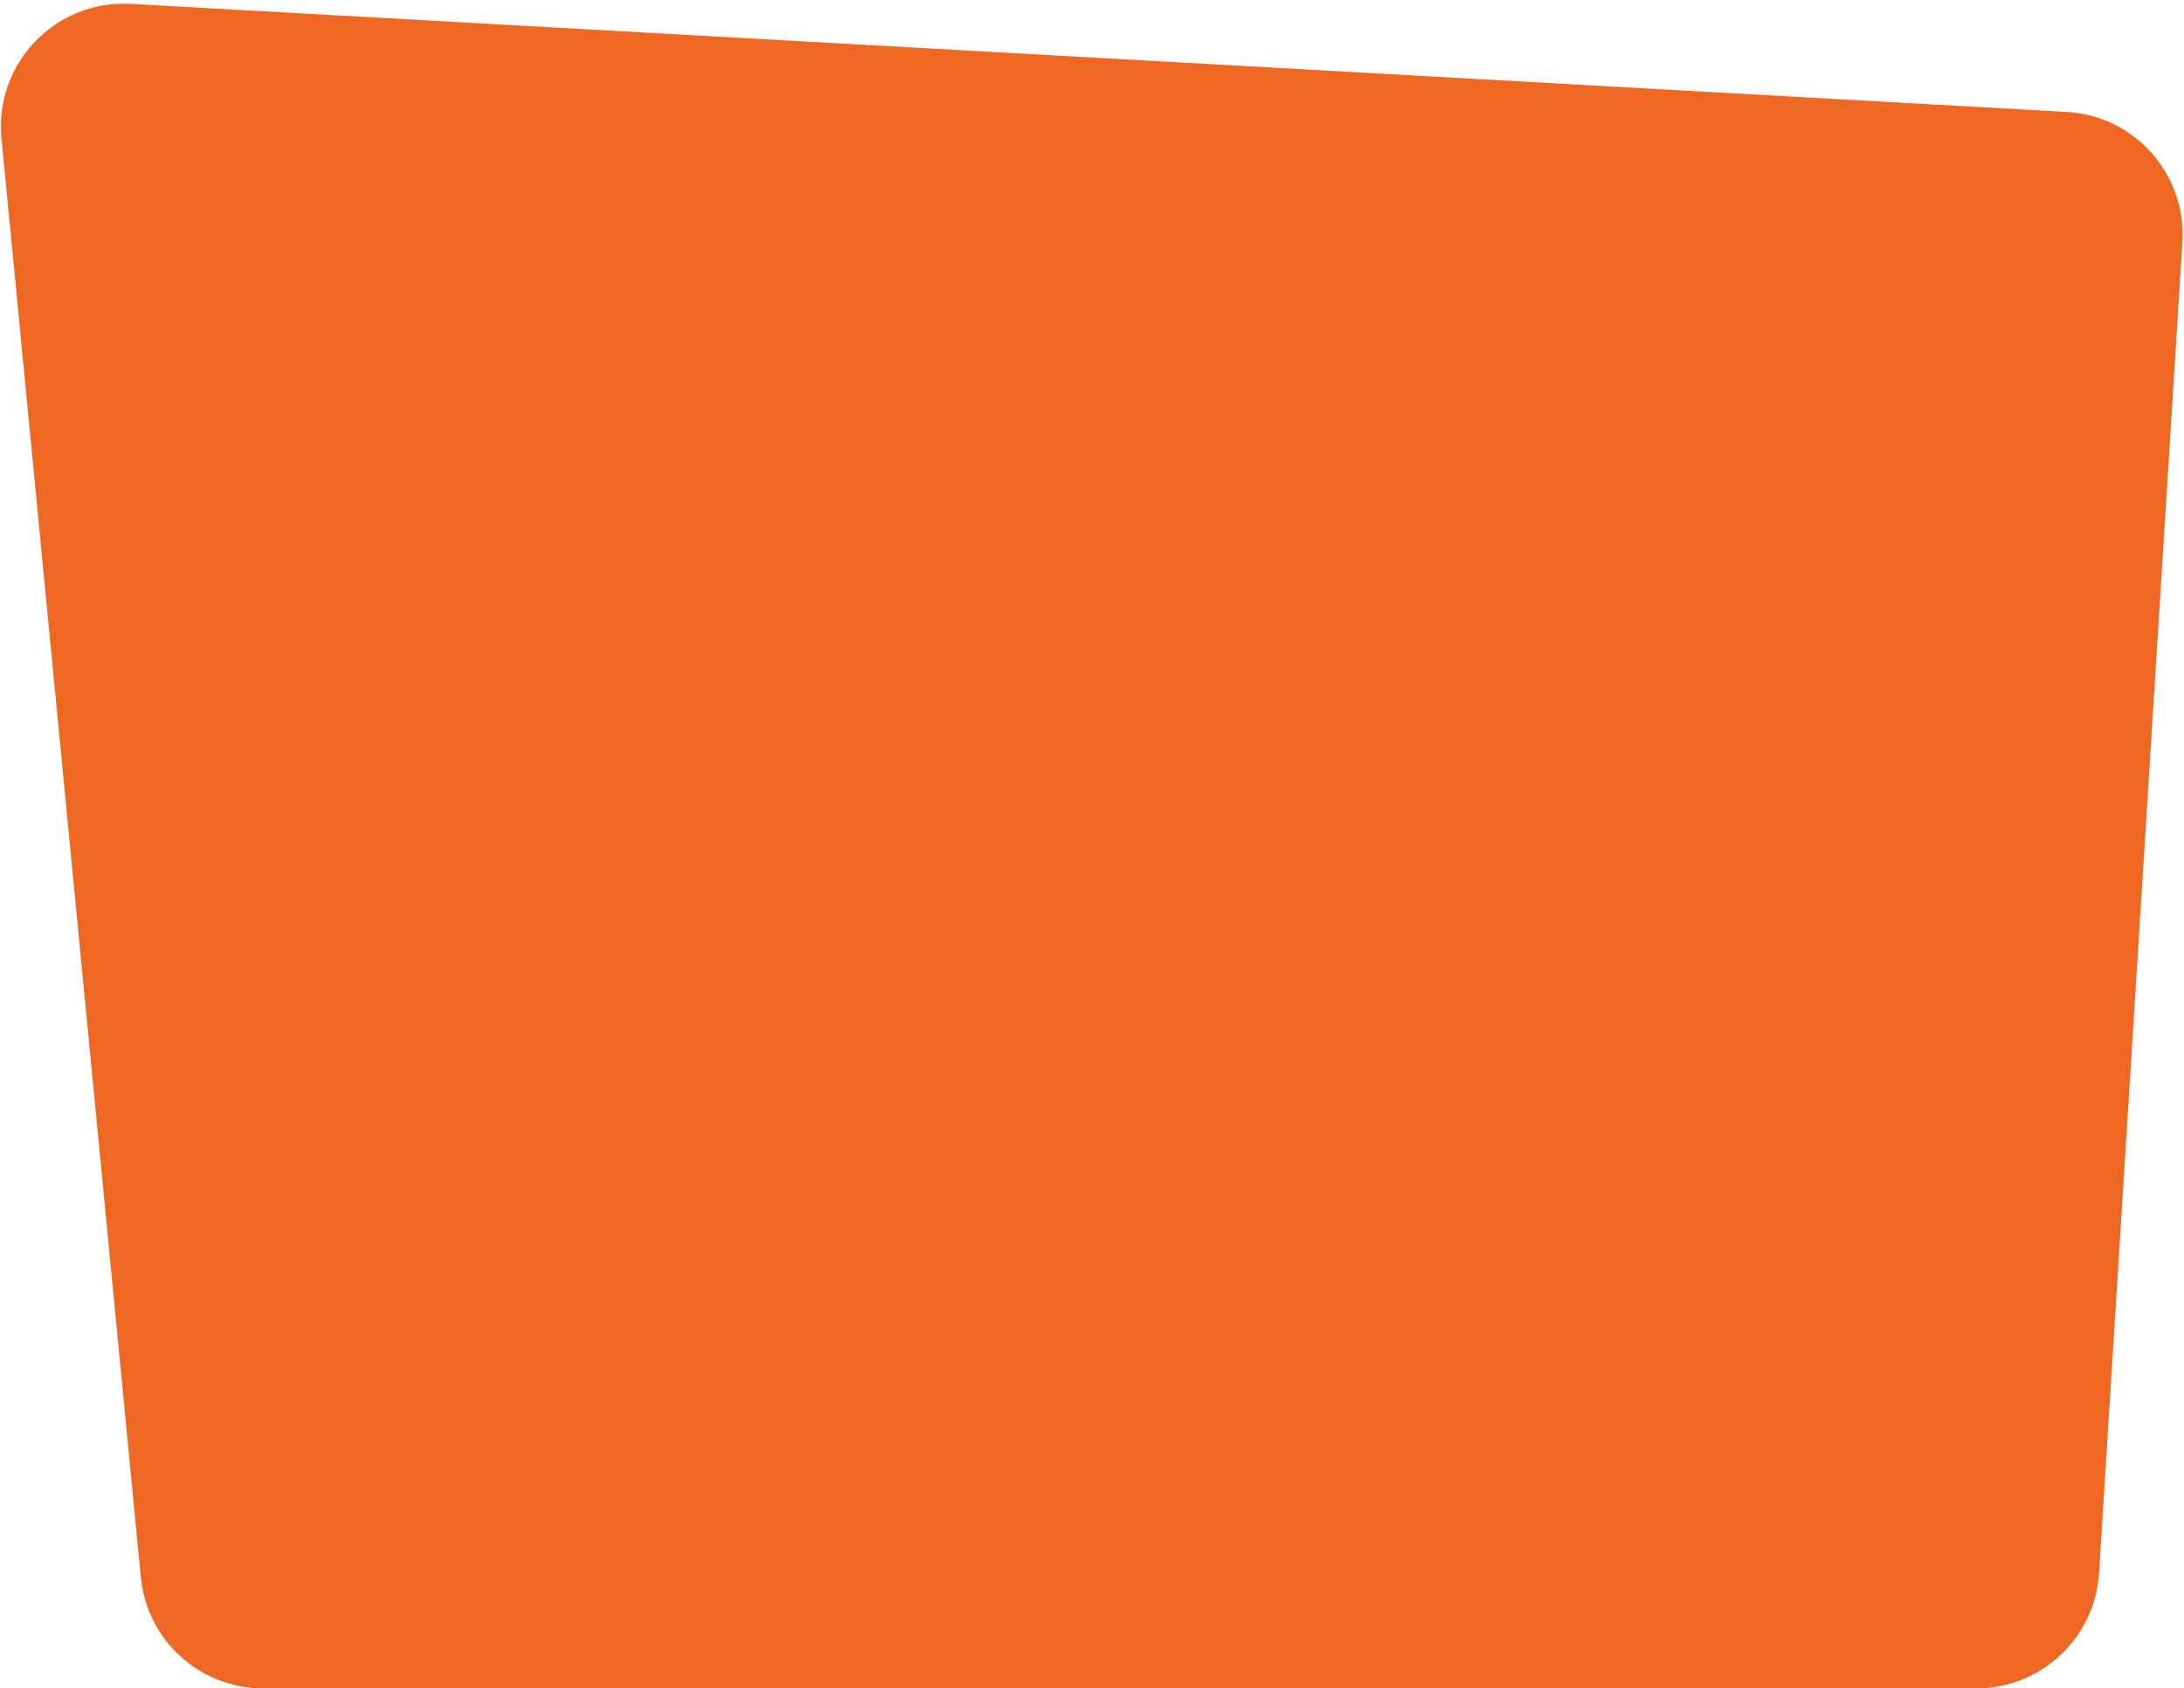 <svg width="533" height="412" viewBox="0 0 533 412" fill="none" xmlns="http://www.w3.org/2000/svg">
<path d="M0.37 33.793C-1.402 15.497 13.548 -0.076 31.902 0.948L504.341 27.317C520.964 28.244 533.652 42.53 532.611 59.146L512.262 383.876C511.272 399.685 498.161 412 482.321 412H64.235C48.786 412 35.864 400.268 34.374 384.892L0.37 33.793Z" fill="#EE6723"/>
</svg>
